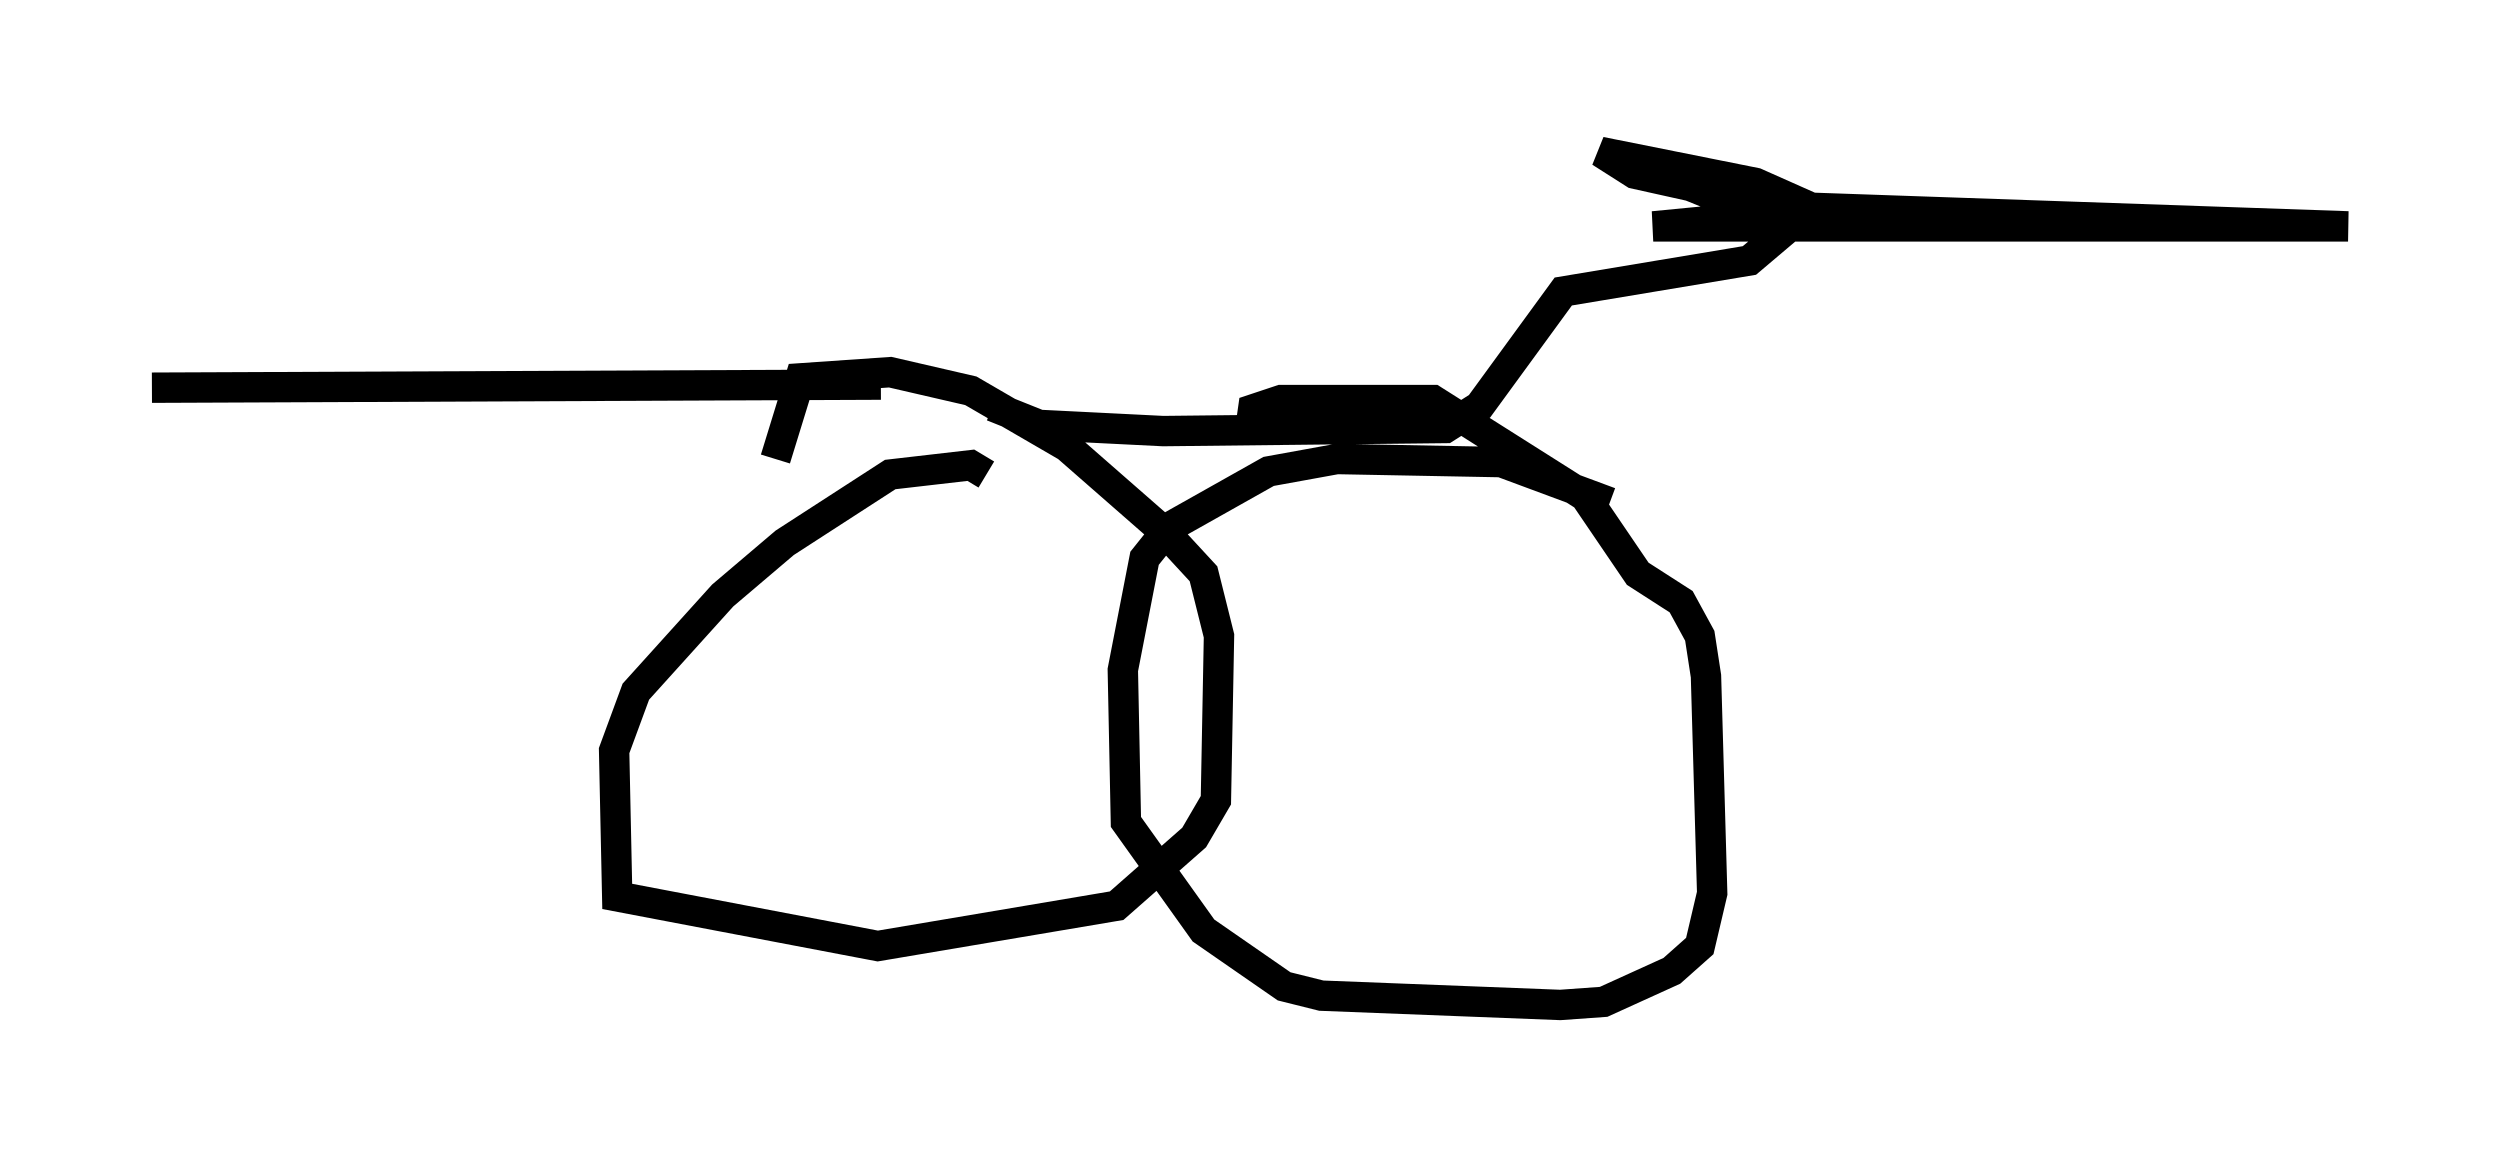 <?xml version="1.0" encoding="utf-8" ?>
<svg baseProfile="full" height="38.073" version="1.1" width="82.276" xmlns="http://www.w3.org/2000/svg" xmlns:ev="http://www.w3.org/2001/xml-events" xmlns:xlink="http://www.w3.org/1999/xlink"><defs /><rect fill="white" height="38.073" width="82.276" x="0" y="0" /><path d="M32.461, 16.127 m0.0, -0.51 l-0.51, -0.306 -2.654, 0.306 l-3.471, 2.246 -2.042, 1.735 l-2.858, 3.165 -0.715, 1.94 l0.102, 4.798 8.575, 1.633 l7.861, -1.327 2.552, -2.246 l0.715, -1.225 0.102, -5.41 l-0.51, -2.042 -1.225, -1.327 l-3.267, -2.858 -3.165, -1.838 l-2.654, -0.613 -2.96, 0.204 l-0.817, 2.654 m27.461, 1.429 l-3.573, -1.327 -5.41, -0.102 l-2.246, 0.408 -3.267, 1.838 l-0.817, 1.021 -0.715, 3.675 l0.102, 5.002 2.552, 3.573 l2.654, 1.838 1.225, 0.306 l7.861, 0.306 1.429, -0.102 l2.246, -1.021 0.919, -0.817 l0.408, -1.735 -0.204, -7.146 l-0.204, -1.327 -0.613, -1.123 l-1.429, -0.919 -1.735, -2.552 l-5.002, -3.165 -5.002, 0.0 l-0.919, 0.306 -0.102, 0.715 m-8.473, -0.817 l1.531, 0.613 4.083, 0.204 l9.29, -0.102 1.123, -0.715 l2.756, -3.777 6.125, -1.021 l1.327, -1.123 -3.267, -1.327 l-1.838, -0.408 -1.123, -0.715 l5.104, 1.021 1.838, 0.817 l17.661, 0.613 -22.867, 0.0 l3.165, -0.306 m-28.584, 5.513 l-23.99, 0.102 " fill="none" stroke="black" stroke-width="1" /></svg>